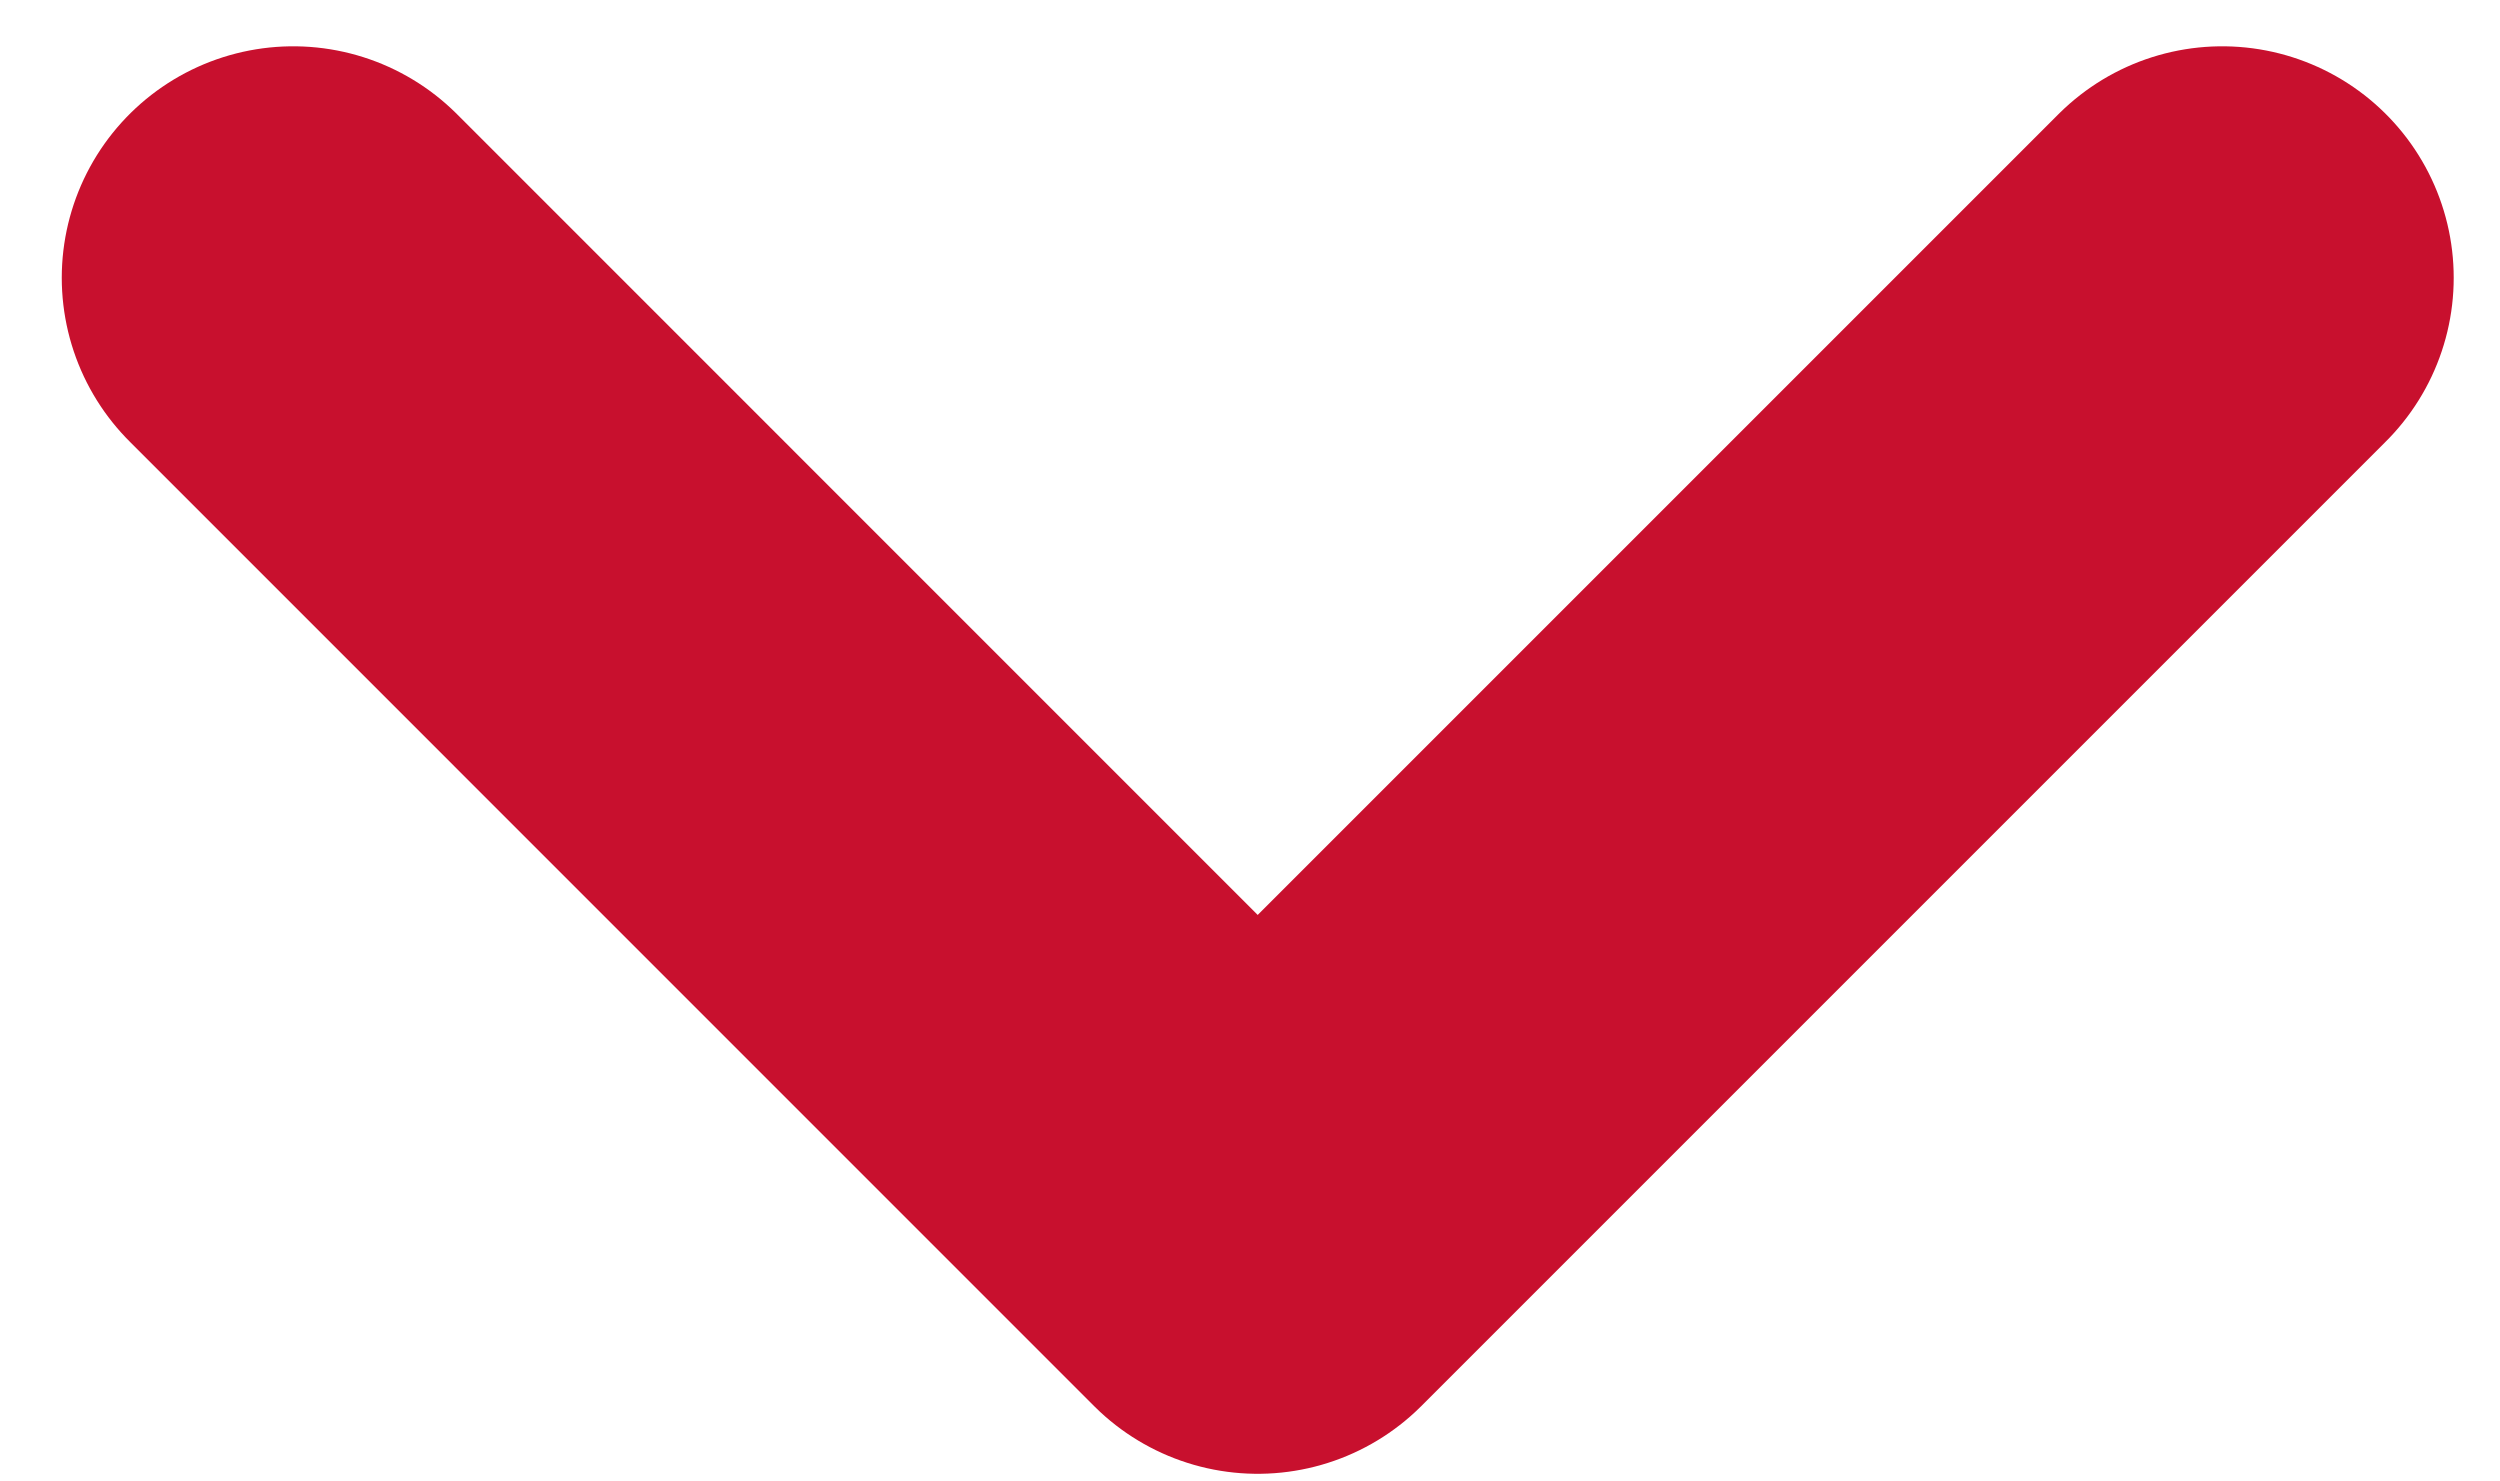 <svg width="27" height="16" viewBox="0 0 27 16" fill="none" xmlns="http://www.w3.org/2000/svg">
<path d="M24 3L13.583 13.417L3.167 3" stroke="#C8102E" stroke-width="5" stroke-linecap="round" stroke-linejoin="round"/>
</svg>
